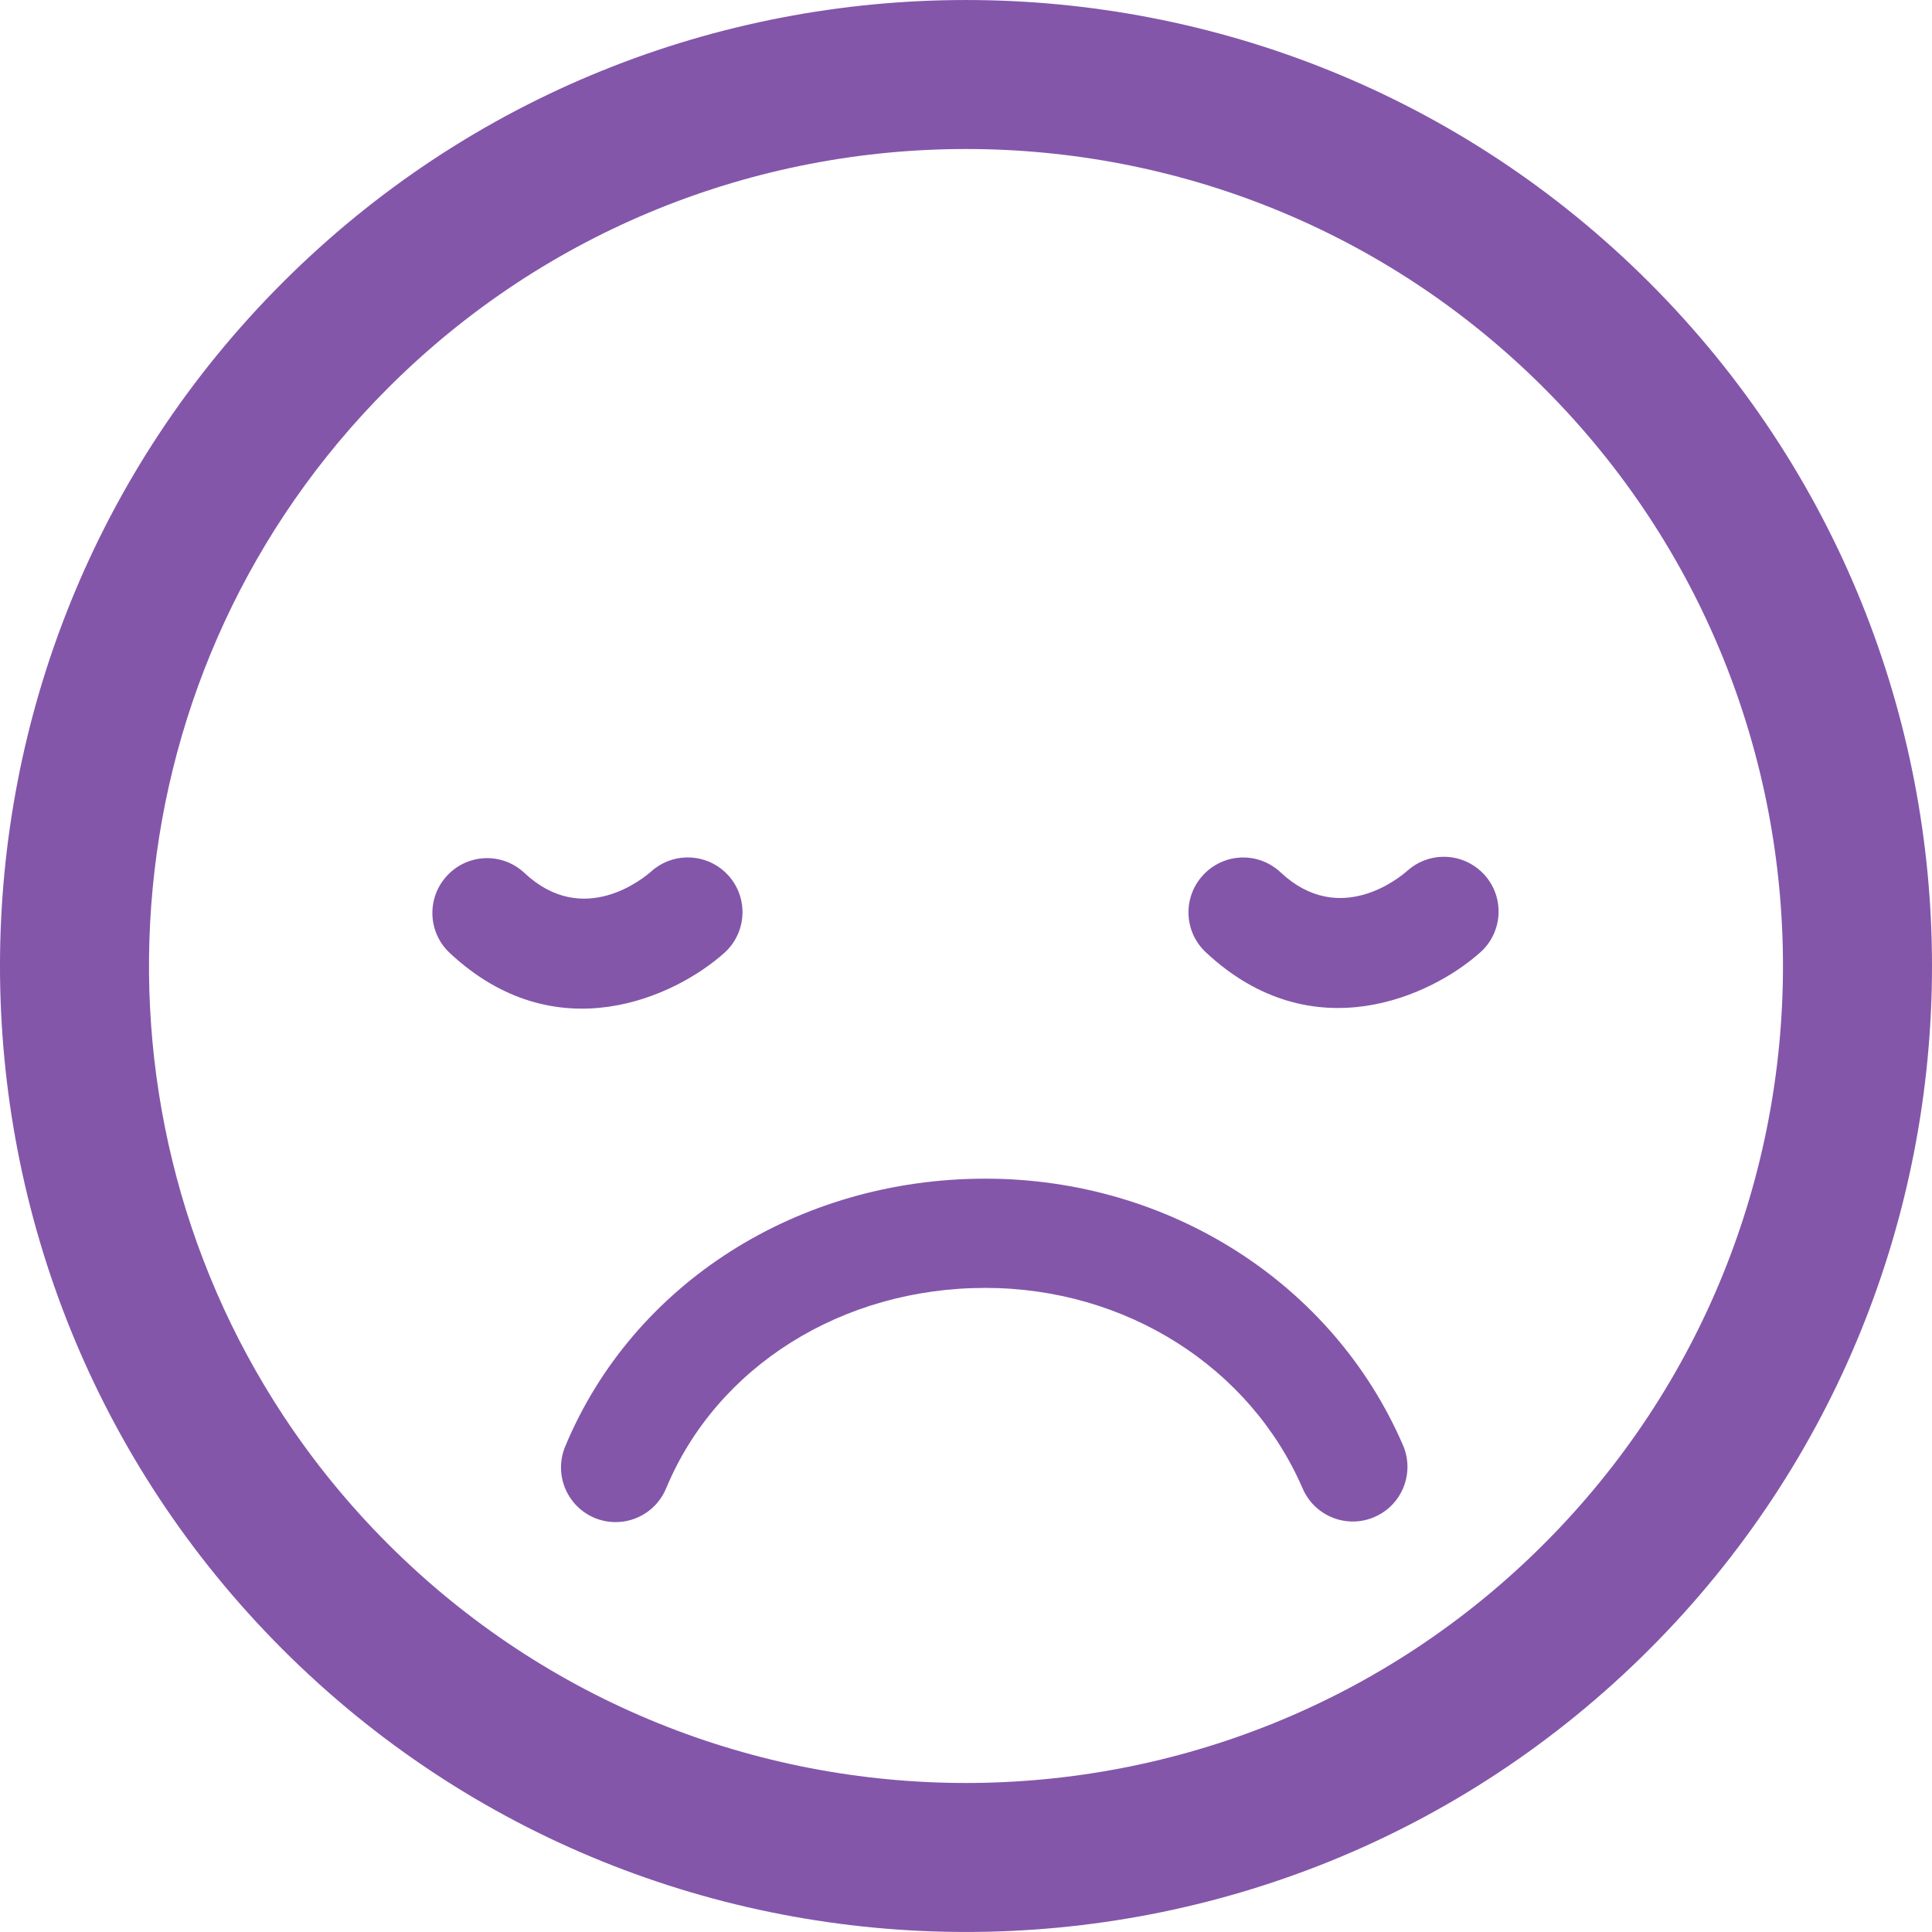 <svg width="146" height="146" viewBox="0 0 146 146" fill="none" xmlns="http://www.w3.org/2000/svg">
<path d="M72.999 0.001C54.295 0.001 35.593 7.118 21.356 21.355C-7.121 49.832 -7.118 96.165 21.359 124.643C35.594 138.881 54.297 145.998 72.999 145.998C91.701 145.998 110.403 138.879 124.644 124.635C153.12 96.162 153.117 49.833 124.647 21.361C110.405 7.121 91.701 0.001 72.999 0.001ZM116.676 116.674C104.634 128.717 88.817 134.736 72.999 134.739C57.182 134.739 41.365 128.719 29.323 116.68C26.311 113.668 23.677 110.421 21.42 106.998C5.614 83.031 8.25 50.395 29.323 29.321C41.365 17.28 57.182 11.26 72.999 11.26C88.816 11.26 104.633 17.28 116.676 29.322C140.761 53.405 140.758 92.594 116.676 116.674ZM33.985 72.013C32.317 70.453 32.231 67.837 33.79 66.168C35.348 64.498 37.944 64.391 39.636 65.971C44.111 70.174 48.706 66.304 49.216 65.85C50.737 64.487 52.989 64.457 54.539 65.686C54.722 65.829 54.895 65.993 55.056 66.173C56.579 67.875 56.434 70.489 54.733 72.013C51.066 75.296 42.057 79.563 33.985 72.013ZM112.194 66.125C113.715 67.826 113.572 70.441 111.871 71.964C108.203 75.248 99.195 79.514 91.123 71.964C89.454 70.405 89.37 67.789 90.927 66.12C92.484 64.45 95.082 64.342 96.774 65.923C101.249 70.125 105.844 66.256 106.353 65.802C107.873 64.439 110.126 64.408 111.676 65.638C111.86 65.781 112.032 65.945 112.194 66.125ZM106.02 109.208C106.926 111.302 105.964 113.733 103.869 114.638C101.776 115.547 99.348 114.582 98.442 112.487C94.457 103.28 85.046 97.326 74.459 97.326C63.63 97.326 54.16 103.273 50.337 112.479C49.678 114.063 48.141 115.025 46.523 115.025C45.996 115.025 45.459 114.925 44.941 114.71C42.835 113.833 41.837 111.416 42.711 109.311C47.82 97.014 60.282 89.071 74.461 89.071C88.342 89.07 100.731 96.974 106.02 109.208Z" fill="#8356AA"/>
</svg>
